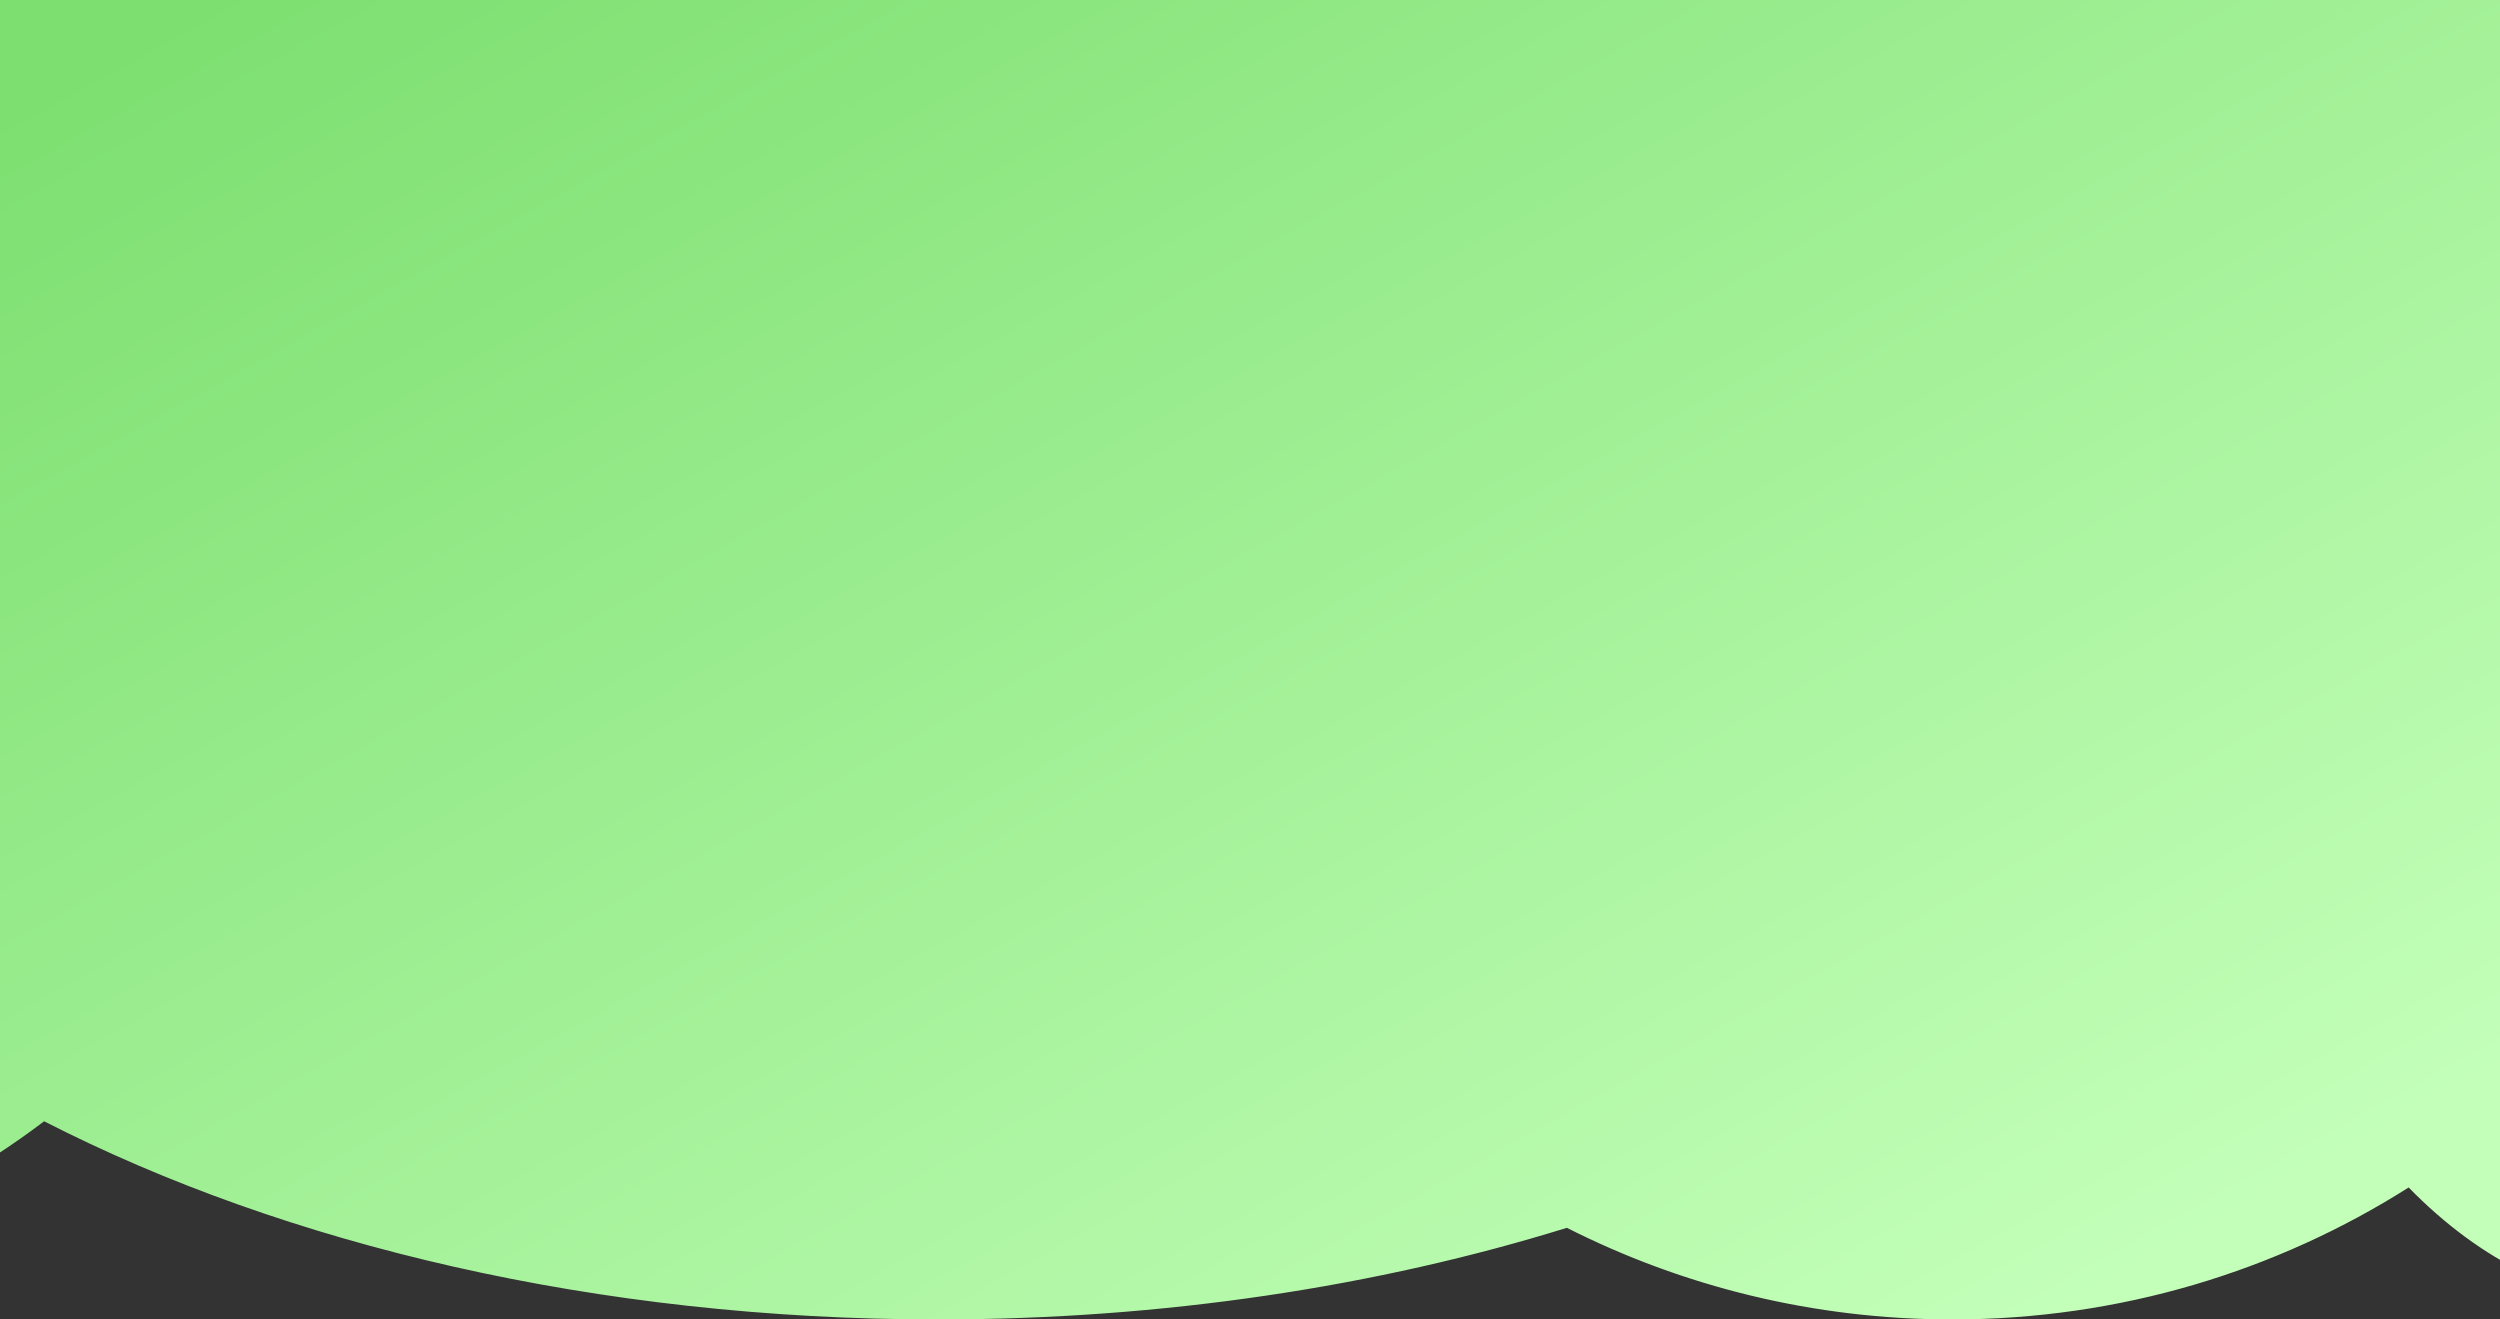 <svg width="1440" height="760" viewBox="0 0 1440 760" fill="none" xmlns="http://www.w3.org/2000/svg">
<rect x="0" y="0" width="1440" height="760" fill="#333333" stroke="none"/>
<path fill-rule="evenodd" clip-rule="evenodd" d="M1680 676.167C1636.82 723.529 1585.31 751.035 1530 751.035C1477.81 751.035 1429 726.542 1387.38 683.982C1311.4 732.117 1221.22 760 1124.5 760C1044.6 760 969.168 740.972 902.512 707.218C793.662 740.972 670.474 760 540 760C344.084 760 164.597 717.098 25.411 645.856C-46.75 700.547 -138.53 737.343 -240 747.908L-240 0H1680V676.167Z" fill="url(#paint0_linear_2_9)"/>
<defs>
<linearGradient id="paint0_linear_2_9" x1="334" y1="-128.493" x2="911.514" y2="912.341" gradientUnits="userSpaceOnUse">
<stop stop-color="#7DDF70"/>
<stop offset="1" stop-color="#C3FFB9"/>
</linearGradient>
</defs>
</svg>
